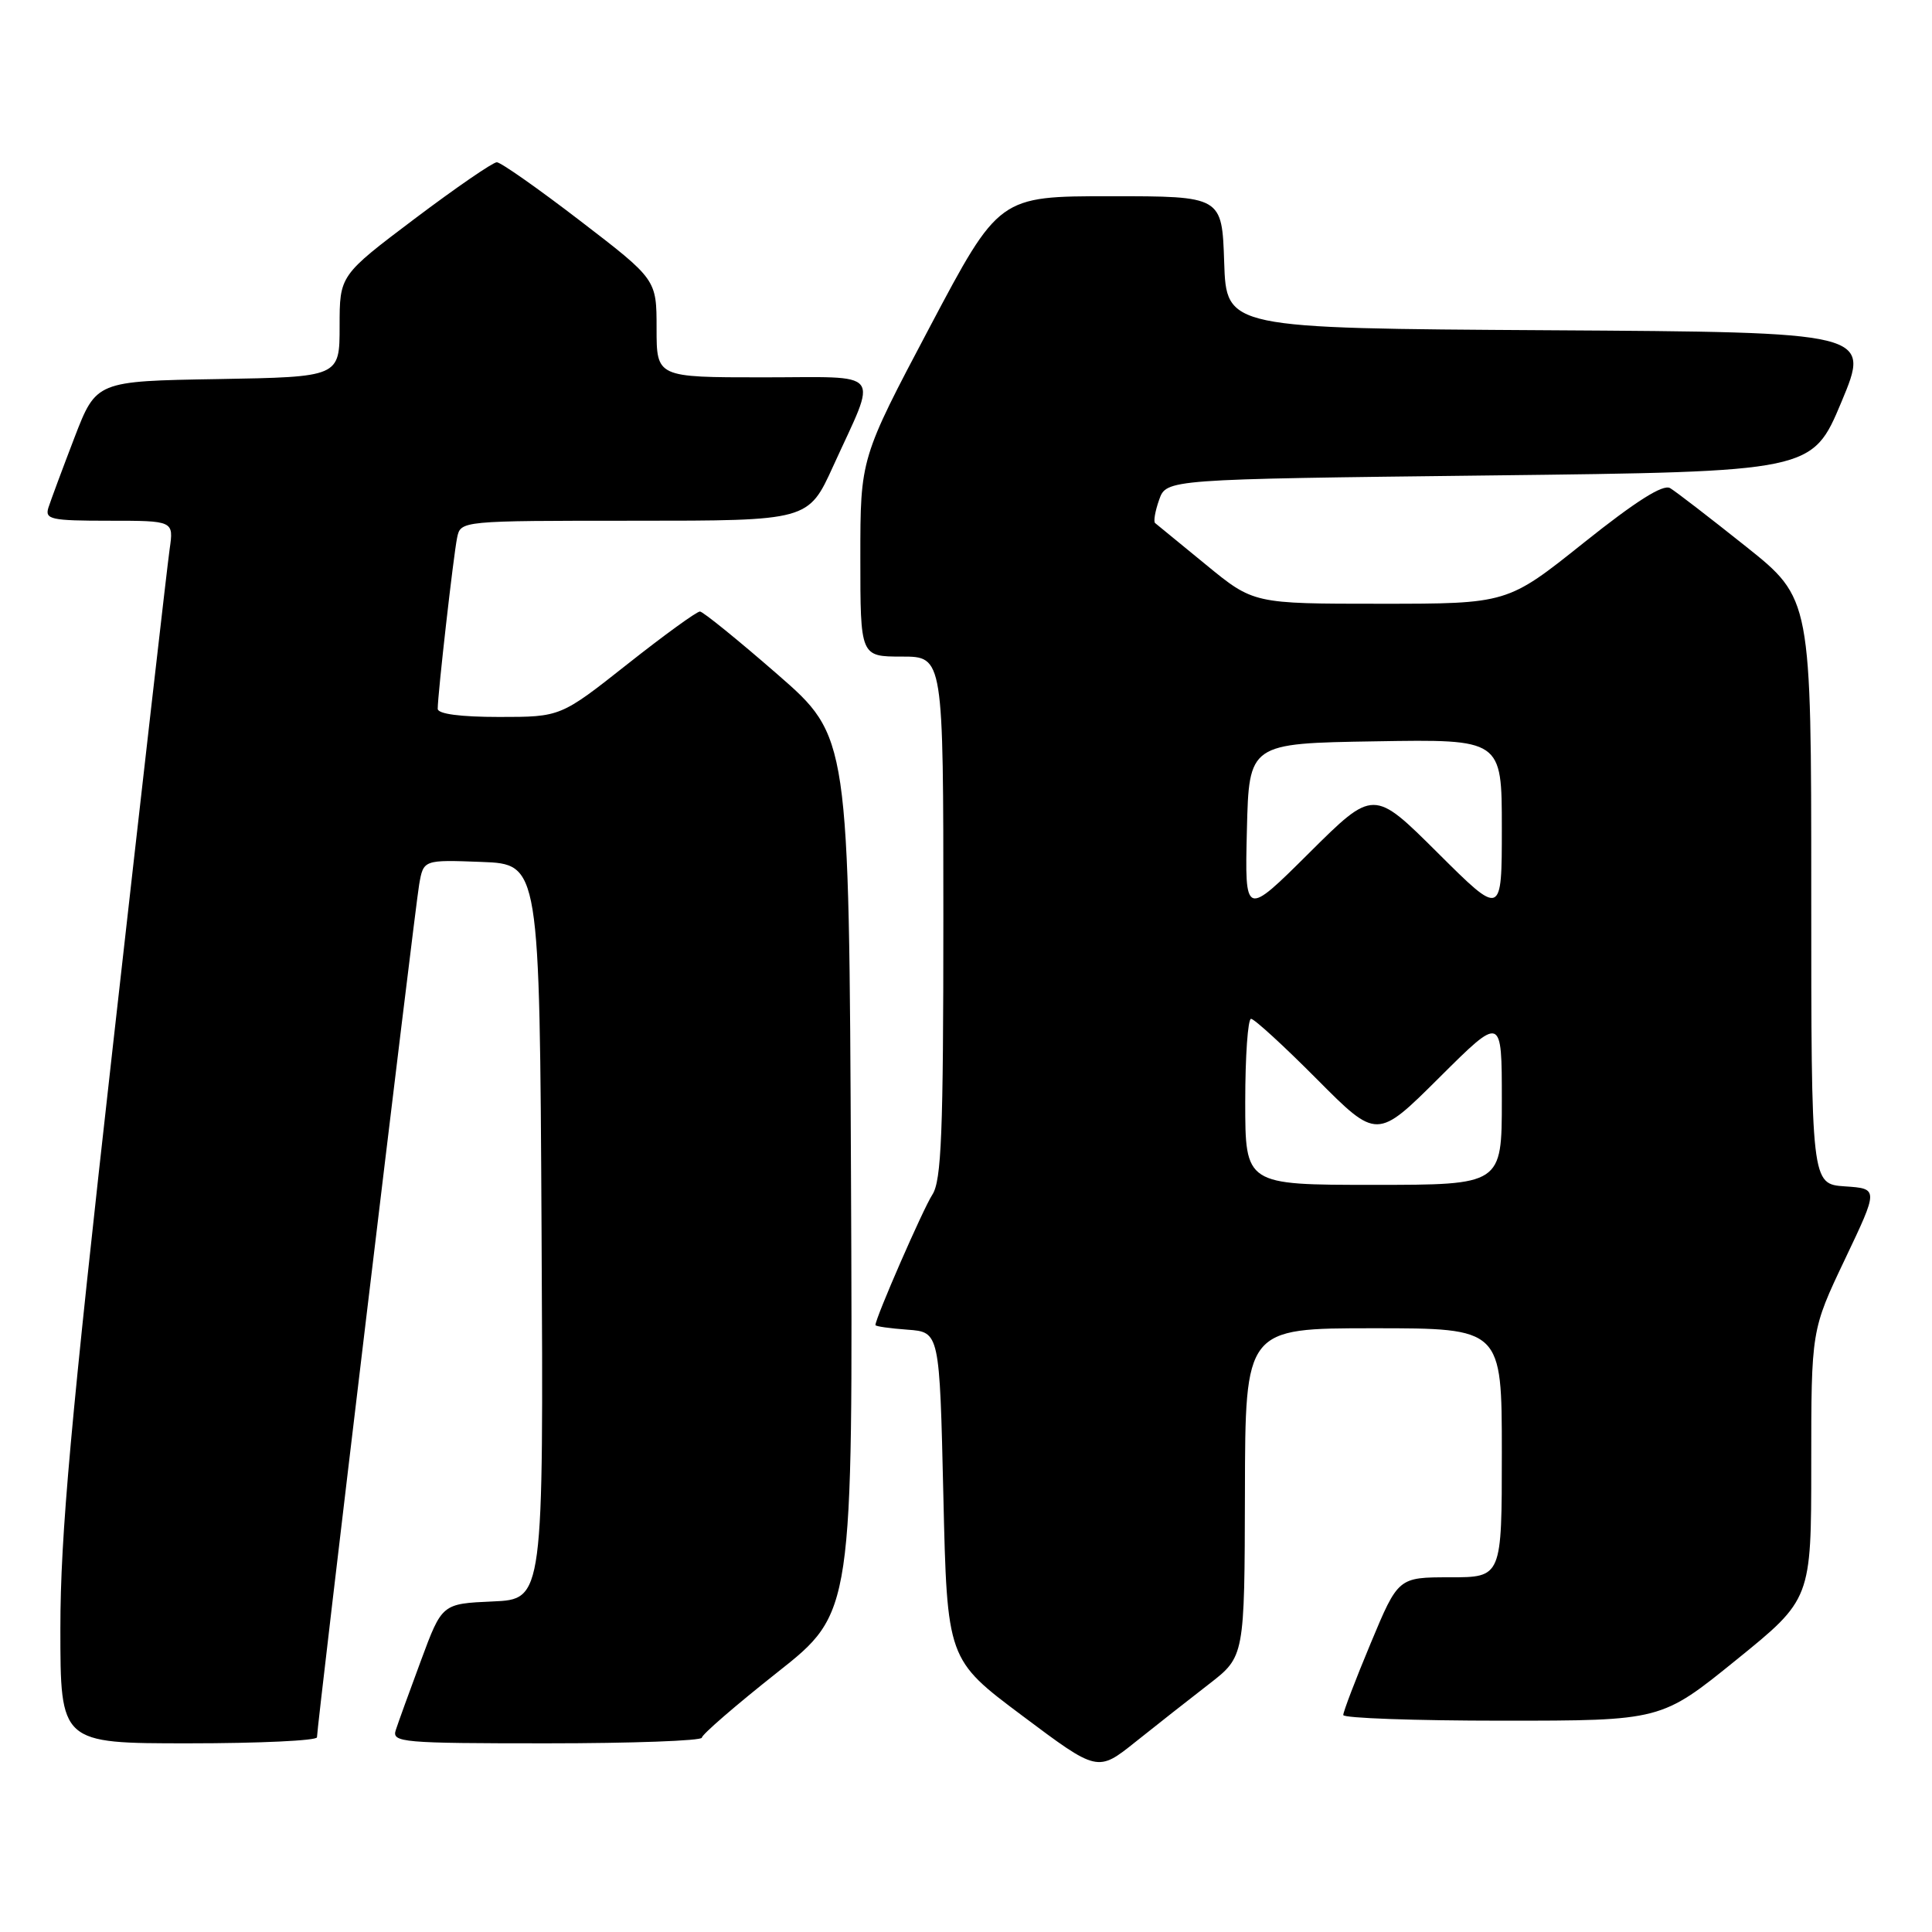 <?xml version="1.0" encoding="UTF-8" standalone="no"?>
<!DOCTYPE svg PUBLIC "-//W3C//DTD SVG 1.1//EN" "http://www.w3.org/Graphics/SVG/1.1/DTD/svg11.dtd" >
<svg xmlns="http://www.w3.org/2000/svg" xmlns:xlink="http://www.w3.org/1999/xlink" version="1.1" viewBox="0 0 256 256">
 <g >
 <path fill="currentColor"
d=" M 160.21 223.14 C 164.91 219.50 164.91 219.50 164.96 197.75 C 165.00 176.00 165.00 176.00 182.00 176.00 C 199.00 176.00 199.00 176.00 199.00 192.50 C 199.00 209.00 199.00 209.00 192.14 209.00 C 185.27 209.00 185.27 209.00 181.62 217.75 C 179.61 222.56 177.98 226.84 177.99 227.25 C 177.99 227.66 187.48 228.00 199.06 228.00 C 220.12 228.00 220.12 228.00 230.06 219.95 C 240.00 211.90 240.00 211.90 240.00 194.07 C 240.00 176.25 240.00 176.25 244.46 166.87 C 248.92 157.50 248.92 157.50 244.46 157.20 C 240.00 156.89 240.00 156.89 240.00 118.11 C 240.00 79.32 240.00 79.32 231.34 72.41 C 226.57 68.61 222.06 65.13 221.30 64.68 C 220.37 64.12 216.77 66.40 209.84 71.93 C 199.74 80.00 199.74 80.00 182.92 80.00 C 166.10 80.00 166.10 80.00 159.80 74.83 C 156.34 71.99 153.30 69.50 153.06 69.31 C 152.82 69.12 153.06 67.73 153.59 66.23 C 154.55 63.50 154.55 63.50 197.34 63.00 C 240.13 62.50 240.13 62.50 244.00 53.26 C 247.86 44.02 247.86 44.02 205.18 43.76 C 162.50 43.50 162.50 43.50 162.21 34.75 C 161.92 26.00 161.92 26.00 147.15 26.00 C 132.37 26.00 132.37 26.00 123.18 43.37 C 114.00 60.73 114.00 60.73 114.00 73.87 C 114.00 87.00 114.00 87.00 119.50 87.00 C 125.00 87.00 125.00 87.00 125.00 121.54 C 125.00 150.10 124.75 156.45 123.54 158.30 C 122.32 160.17 116.00 174.64 116.00 175.58 C 116.00 175.75 117.91 176.02 120.25 176.19 C 124.50 176.50 124.50 176.50 125.00 198.19 C 125.50 219.89 125.50 219.89 135.47 227.35 C 145.44 234.82 145.44 234.82 150.47 230.80 C 153.24 228.59 157.62 225.14 160.21 223.14 Z  M 42.00 230.20 C 42.00 228.74 54.96 120.54 55.54 117.21 C 56.11 113.92 56.11 113.92 63.80 114.21 C 71.50 114.50 71.50 114.50 71.76 163.20 C 72.02 211.91 72.02 211.91 65.29 212.20 C 58.57 212.50 58.57 212.50 55.79 220.00 C 54.26 224.12 52.75 228.29 52.44 229.25 C 51.90 230.88 53.29 231.00 72.43 231.00 C 83.74 231.00 93.00 230.66 93.00 230.25 C 93.00 229.84 97.51 225.94 103.01 221.59 C 113.02 213.68 113.02 213.68 112.76 155.65 C 112.50 97.61 112.50 97.61 103.00 89.34 C 97.78 84.79 93.16 81.05 92.75 81.03 C 92.34 81.01 88.01 84.15 83.14 88.00 C 74.28 95.00 74.28 95.00 66.14 95.00 C 60.98 95.00 58.00 94.60 58.00 93.92 C 58.00 91.98 60.09 73.56 60.57 71.25 C 61.04 69.00 61.04 69.00 84.08 69.00 C 107.11 69.00 107.11 69.00 110.41 61.75 C 116.32 48.77 117.30 50.00 101.07 50.00 C 87.00 50.00 87.00 50.00 87.00 43.52 C 87.00 37.03 87.00 37.03 76.89 29.27 C 71.33 25.00 66.35 21.50 65.83 21.50 C 65.31 21.50 60.41 24.87 54.94 28.99 C 45.00 36.49 45.00 36.49 45.00 43.22 C 45.00 49.95 45.00 49.95 28.87 50.23 C 12.75 50.50 12.75 50.50 9.86 58.00 C 8.28 62.12 6.73 66.29 6.42 67.25 C 5.92 68.82 6.73 69.00 14.44 69.00 C 23.02 69.00 23.02 69.00 22.48 72.75 C 22.18 74.81 18.80 104.40 14.97 138.50 C 9.36 188.40 8.00 203.48 8.00 215.75 C 8.00 231.00 8.00 231.00 25.00 231.00 C 34.35 231.00 42.00 230.64 42.00 230.20 Z  M 165.00 146.00 C 165.00 139.95 165.35 135.00 165.77 135.00 C 166.20 135.00 170.13 138.60 174.50 143.00 C 182.46 151.00 182.46 151.00 190.73 142.77 C 199.00 134.54 199.00 134.54 199.00 145.77 C 199.00 157.00 199.00 157.00 182.00 157.00 C 165.00 157.00 165.00 157.00 165.00 146.00 Z  M 165.22 110.00 C 165.50 98.50 165.50 98.50 182.25 98.23 C 199.00 97.95 199.00 97.95 199.00 109.70 C 199.00 121.46 199.00 121.46 190.50 113.00 C 182.00 104.54 182.00 104.54 173.47 113.02 C 164.94 121.50 164.94 121.50 165.22 110.00 Z "/>
</g>
</svg>
